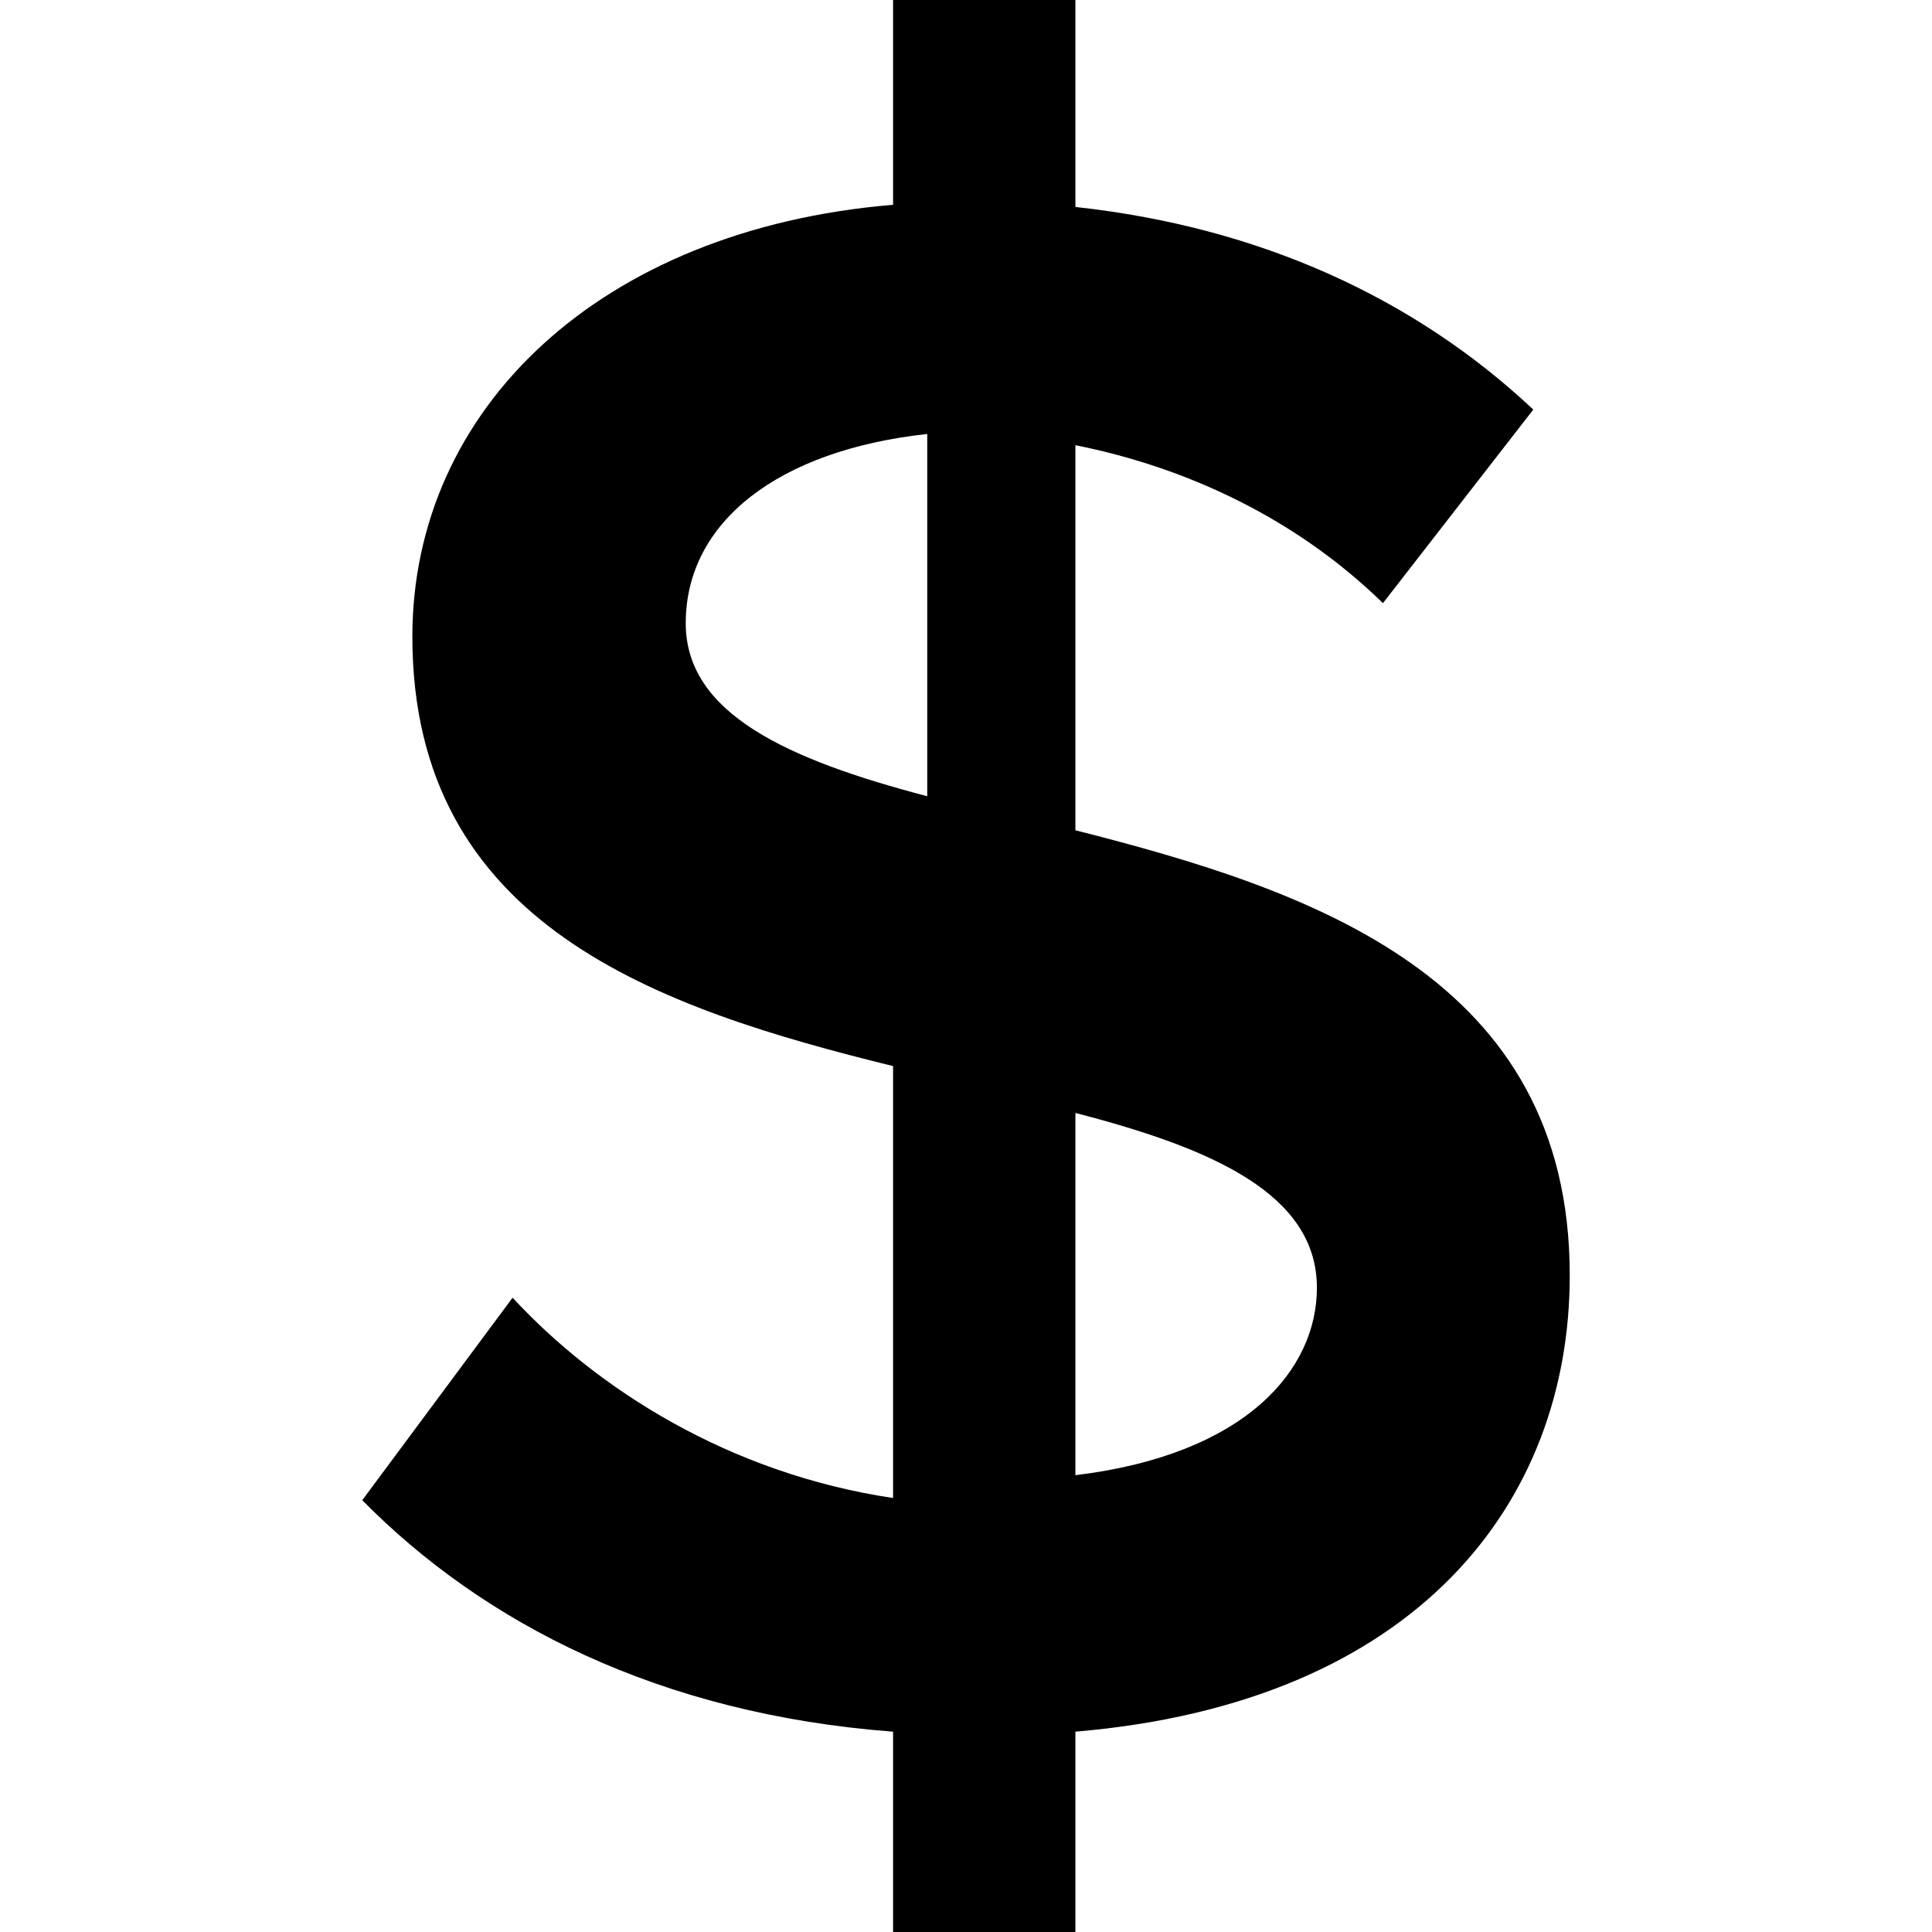 <svg height='300px' width='300px'  fill="#000000" xmlns="http://www.w3.org/2000/svg" xmlns:xlink="http://www.w3.org/1999/xlink" viewBox="0 0 10 16" version="1.1" x="0px" y="0px"><title>$</title><desc>Created with Sketch.</desc><g stroke="none" stroke-width="1" fill="none" fill-rule="evenodd"><g transform="translate(-219, -196)" fill="#000000"><g transform="translate(212, 192)"><path d="M11.396,20 L12.906,20 L12.906,18.341 C15.736,18.101 17,16.442 17,14.562 C17,12.092 14.868,11.373 12.906,10.876 L12.906,7.687 C13.83,7.871 14.736,8.295 15.453,8.995 L16.698,7.392 C15.717,6.47 14.434,5.88 12.906,5.714 L12.906,4 L11.396,4 L11.396,5.696 C8.962,5.899 7.415,7.392 7.415,9.272 C7.415,11.668 9.453,12.35 11.396,12.829 L11.396,16.406 C10.038,16.203 8.943,15.502 8.245,14.747 L7,16.424 C8,17.438 9.453,18.194 11.396,18.341 L11.396,20 Z M14.906,14.665 C14.906,15.337 14.328,16.044 12.906,16.217 L12.906,13.217 C14.04,13.51 14.906,13.889 14.906,14.665 Z M9.679,9.161 C9.679,8.321 10.448,7.728 11.679,7.594 L11.679,10.594 C10.514,10.289 9.679,9.907 9.679,9.161 Z"></path></g></g></g></svg>